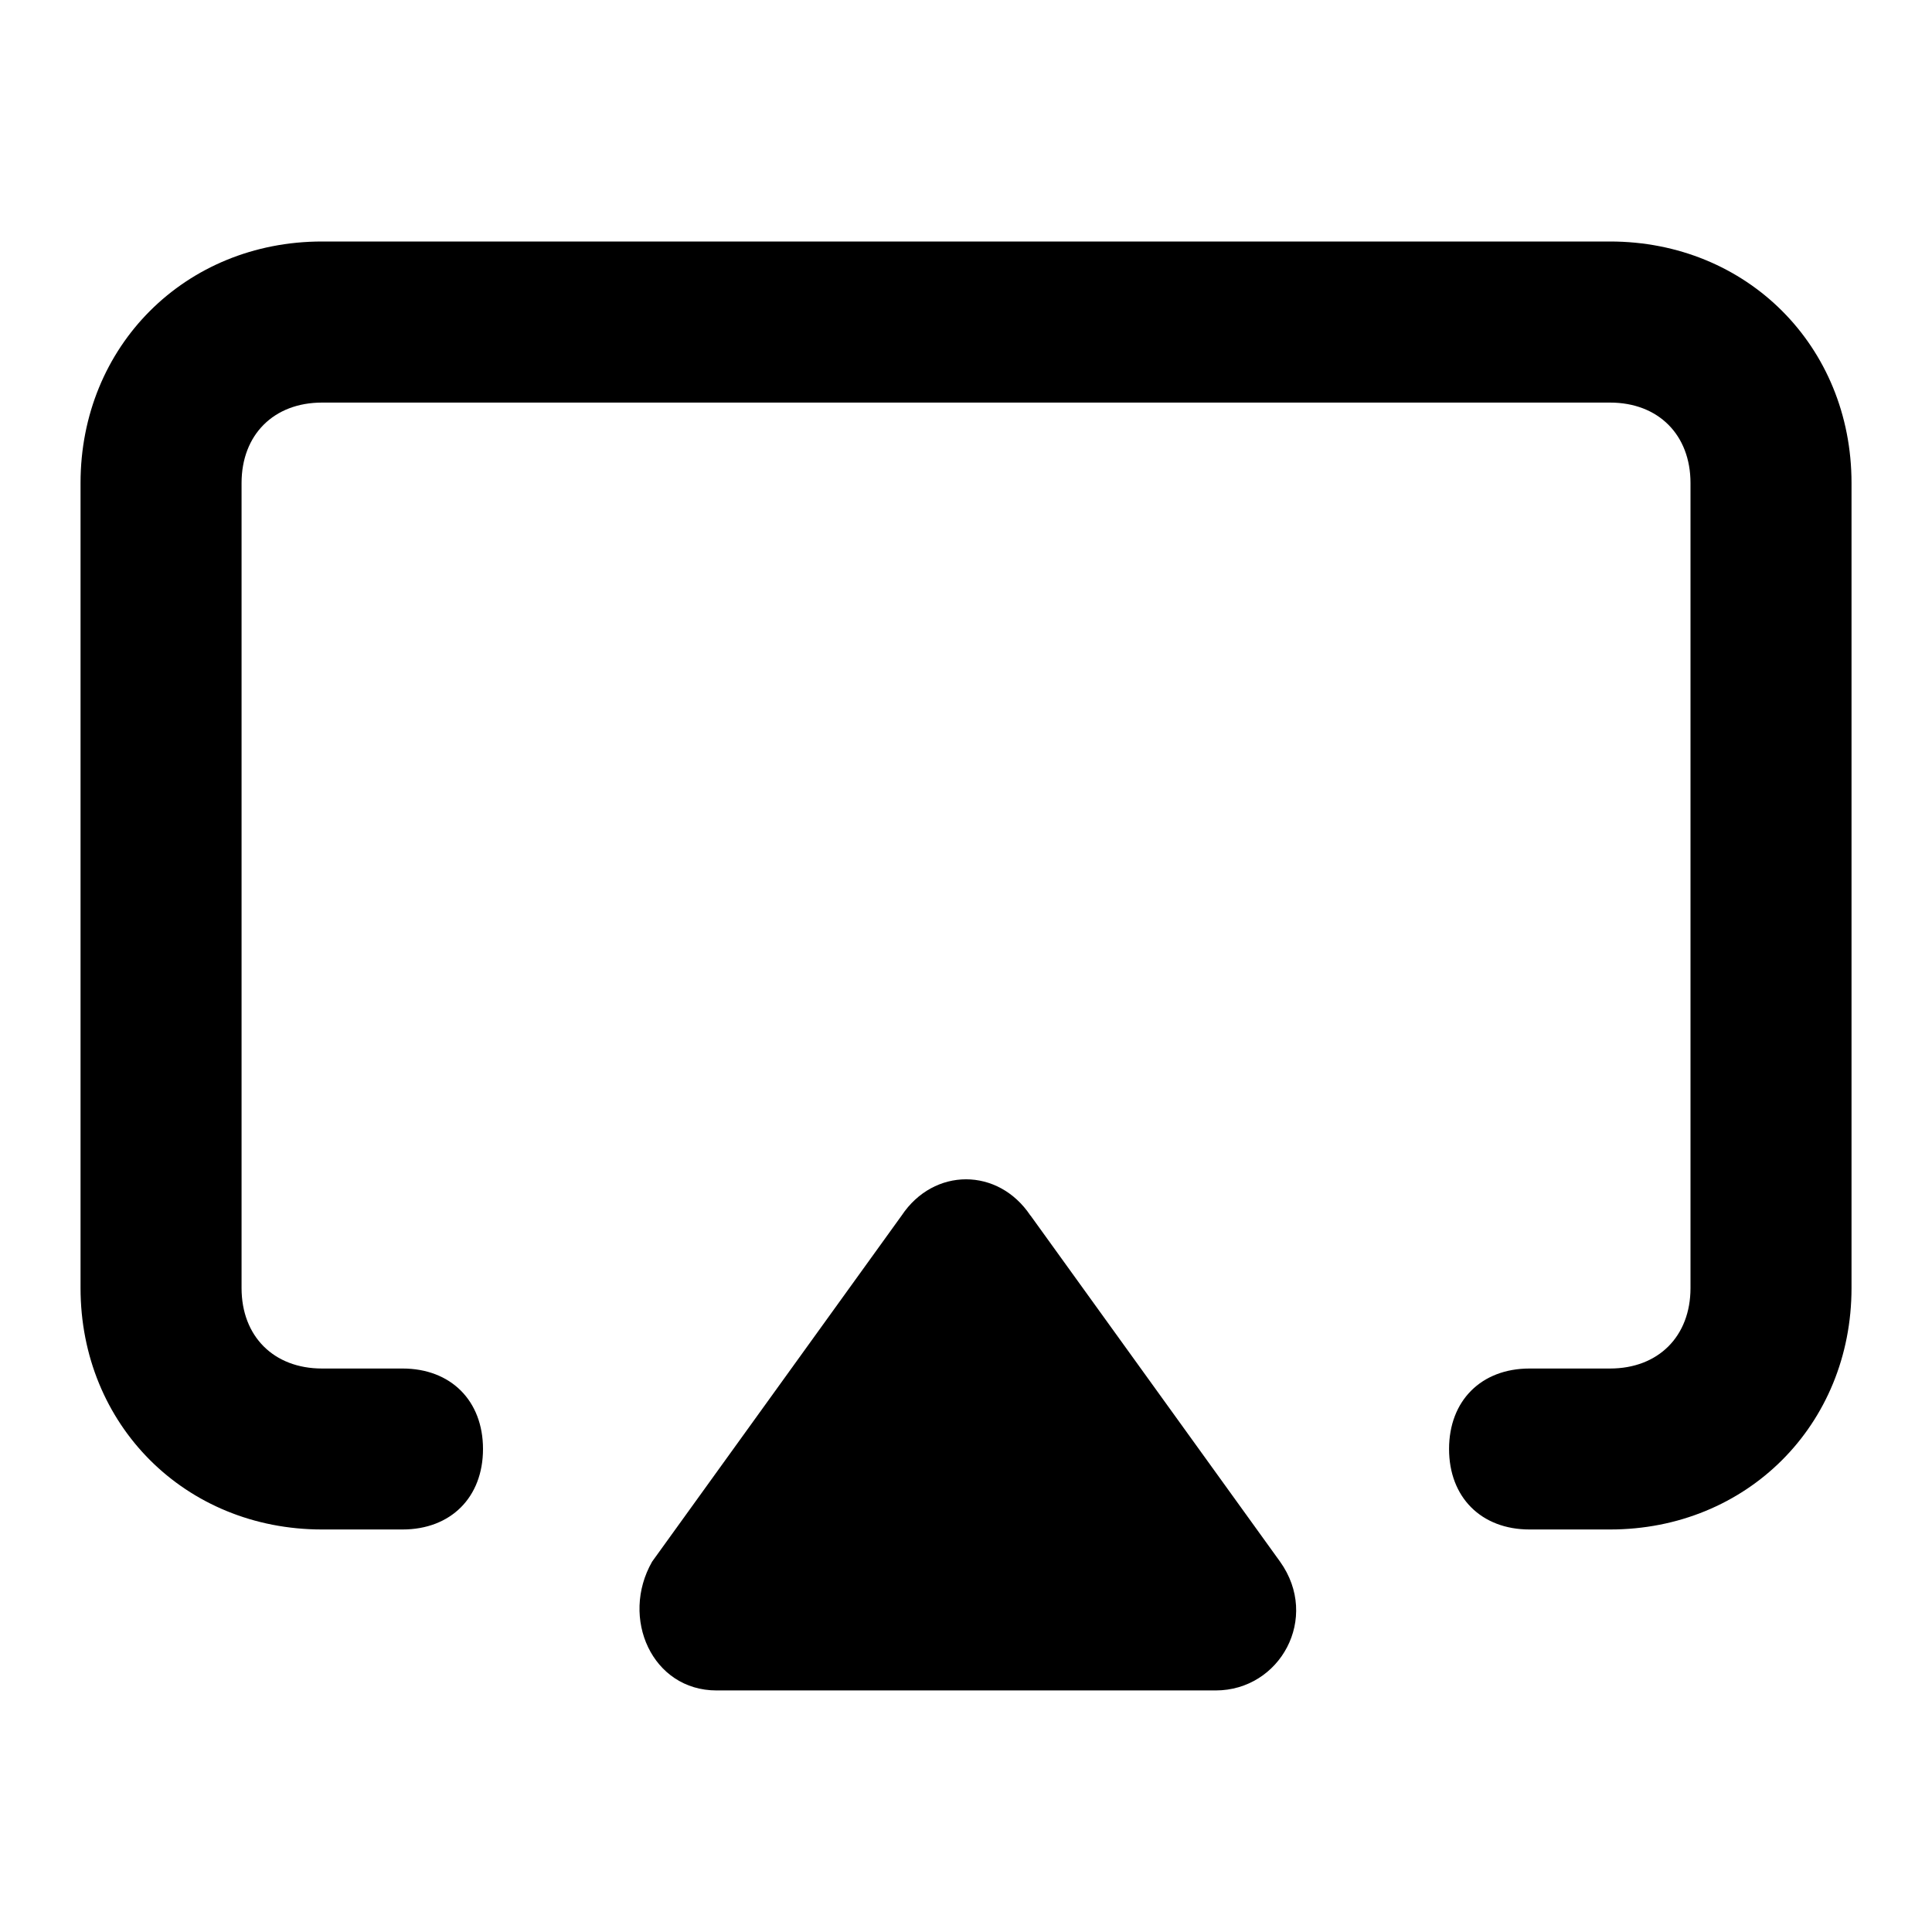 <!-- Generated by IcoMoon.io -->
<svg version="1.1" xmlns="http://www.w3.org/2000/svg" width="32" height="32" viewBox="0 0 32 32">
<title>airplay</title>
<path d="M26.667 4h-21.333c-2.267 0-4 1.733-4 4v13.333c0 2.267 1.733 4 4 4h1.333c0.8 0 1.333-0.533 1.333-1.333s-0.533-1.333-1.333-1.333h-1.333c-0.8 0-1.333-0.533-1.333-1.333v-13.333c0-0.8 0.533-1.333 1.333-1.333h21.333c0.8 0 1.333 0.533 1.333 1.333v13.333c0 0.8-0.533 1.333-1.333 1.333h-1.333c-0.8 0-1.333 0.533-1.333 1.333s0.533 1.333 1.333 1.333h1.333c2.267 0 4-1.733 4-4v-13.333c0-2.267-1.733-4-4-4z"></path>
<path d="M17.067 20.133c-0.533-0.8-1.6-0.8-2.133 0l-4.133 5.733c-0.533 0.933 0 2.133 1.067 2.133h8.267c1.067 0 1.733-1.2 1.067-2.133l-4.133-5.733z"></path>
</svg>
